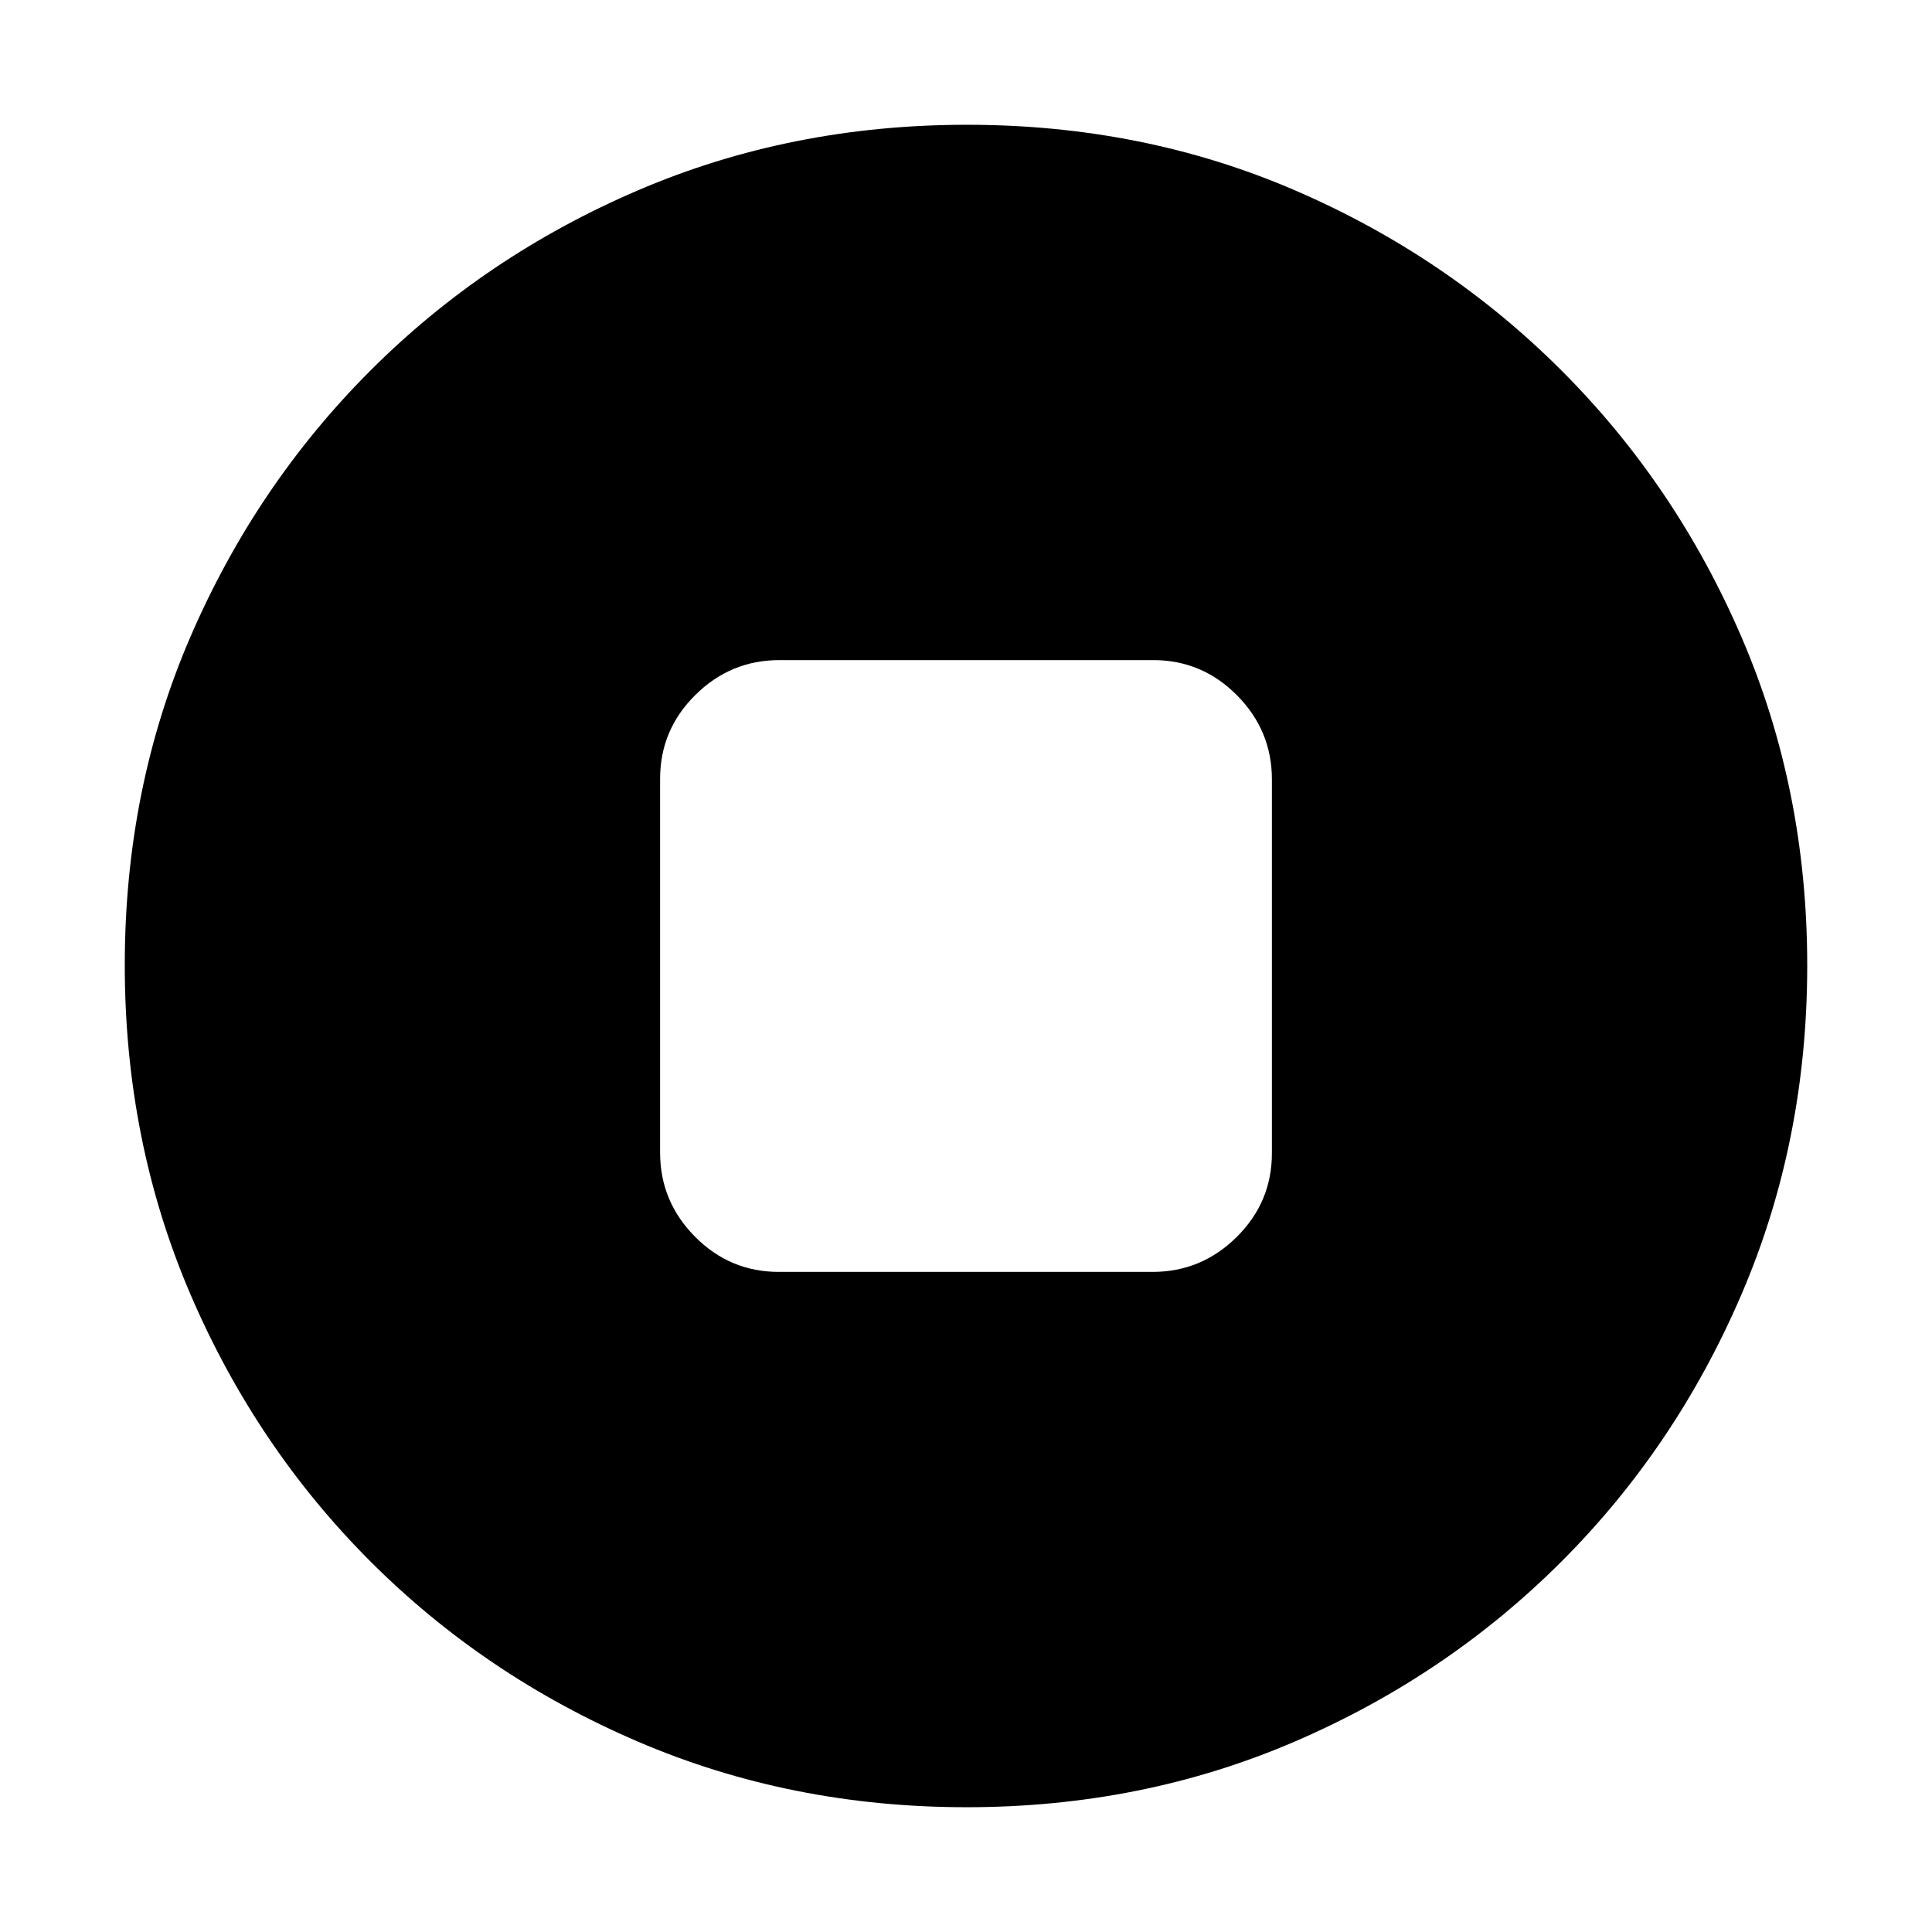 <svg xmlns="http://www.w3.org/2000/svg" height="20" viewBox="0 -960 960 960" width="20"><path d="M386.96-328h185.757Q597-328 614.5-345.338 632-362.677 632-386.96v-185.757Q632-597 614.662-614.5 597.323-632 573.04-632H387.283Q363-632 345.5-614.662 328-597.323 328-573.04v185.757Q328-363 345.338-345.5 362.677-328 386.96-328Zm93.316 266Q393-62 317.013-94.584q-75.988-32.583-132.917-89.512T94.584-316.971Q62-392.917 62-480.458 62-568 94.584-643.487q32.583-75.488 89.512-132.417t132.875-89.512Q392.917-898 480.458-898q87.542 0 163.029 32.584 75.488 32.583 132.417 89.512t89.512 132.641Q898-567.551 898-480.276q0 87.276-32.584 163.263-32.583 75.988-89.512 132.917T643.263-94.584Q567.551-62 480.276-62Z"/></svg>